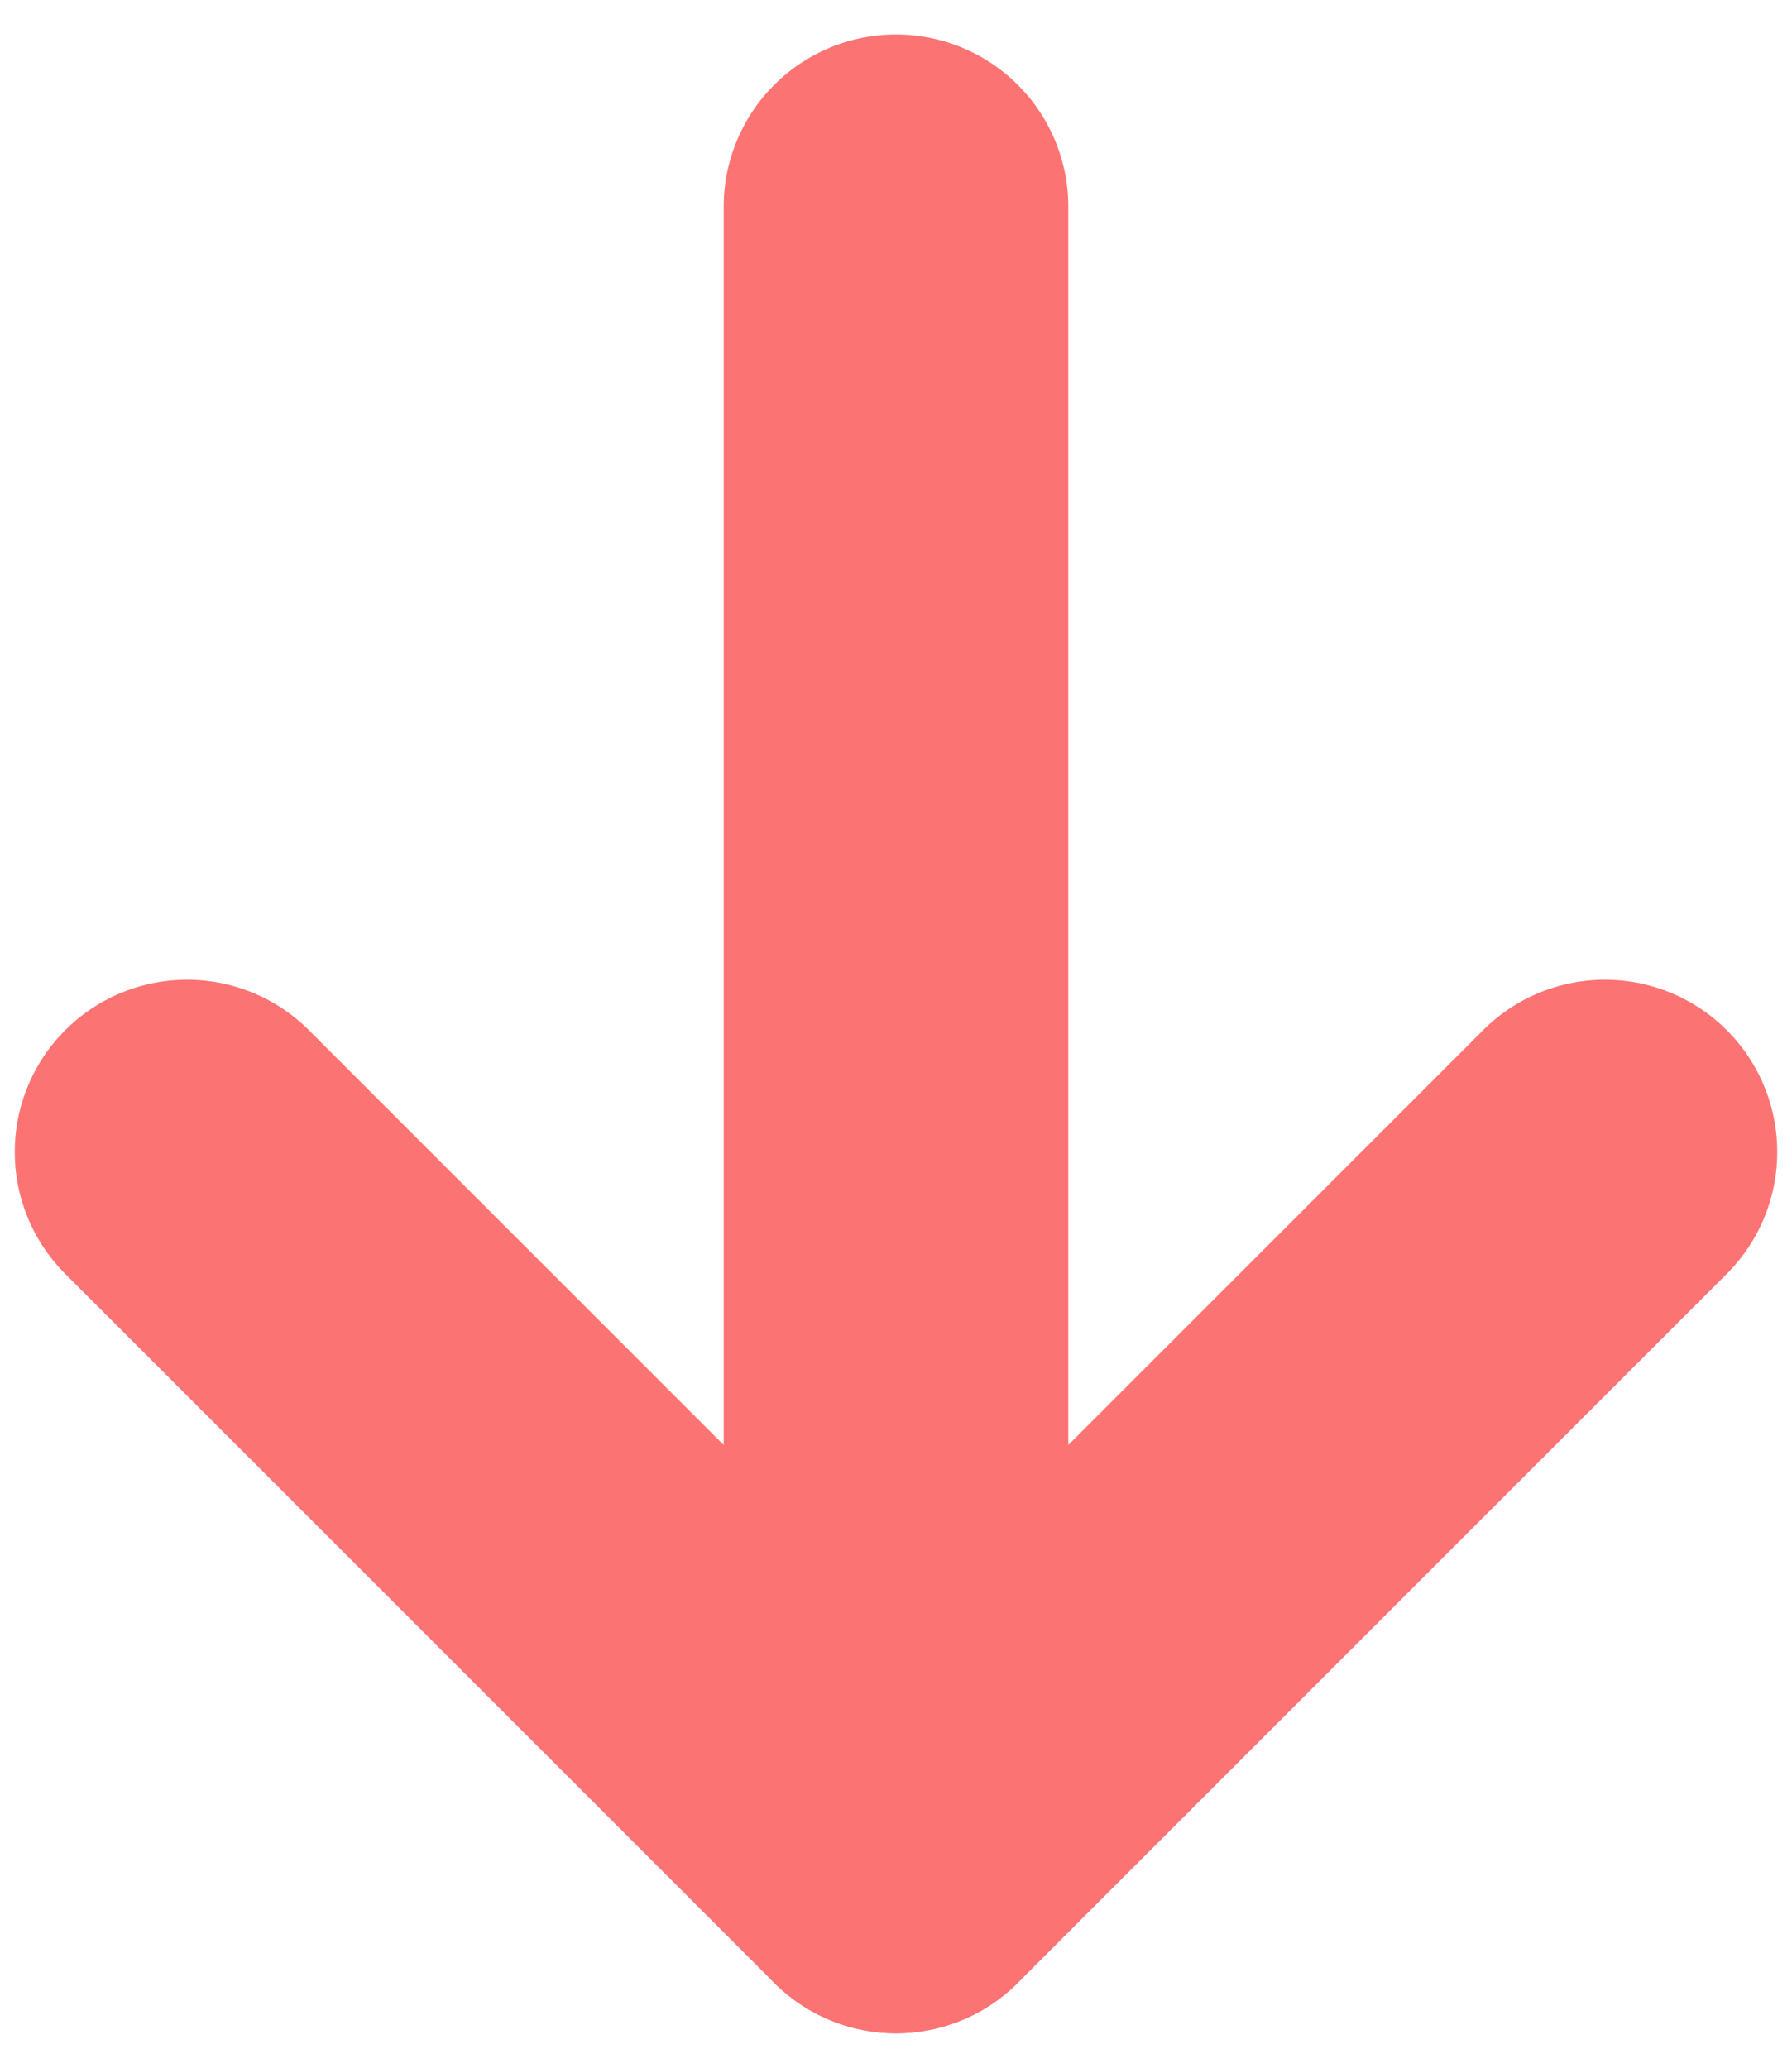 <svg width="26" height="30" viewBox="0 0 26 30" fill="none" xmlns="http://www.w3.org/2000/svg">
<path d="M23.286 16.714L13 27L2.714 16.714" stroke="#FC7373" stroke-width="5" stroke-linecap="round" stroke-linejoin="round"/>
<path d="M13 3V27" stroke="#FC7373" stroke-width="5" stroke-linecap="round" stroke-linejoin="round"/>
</svg>
